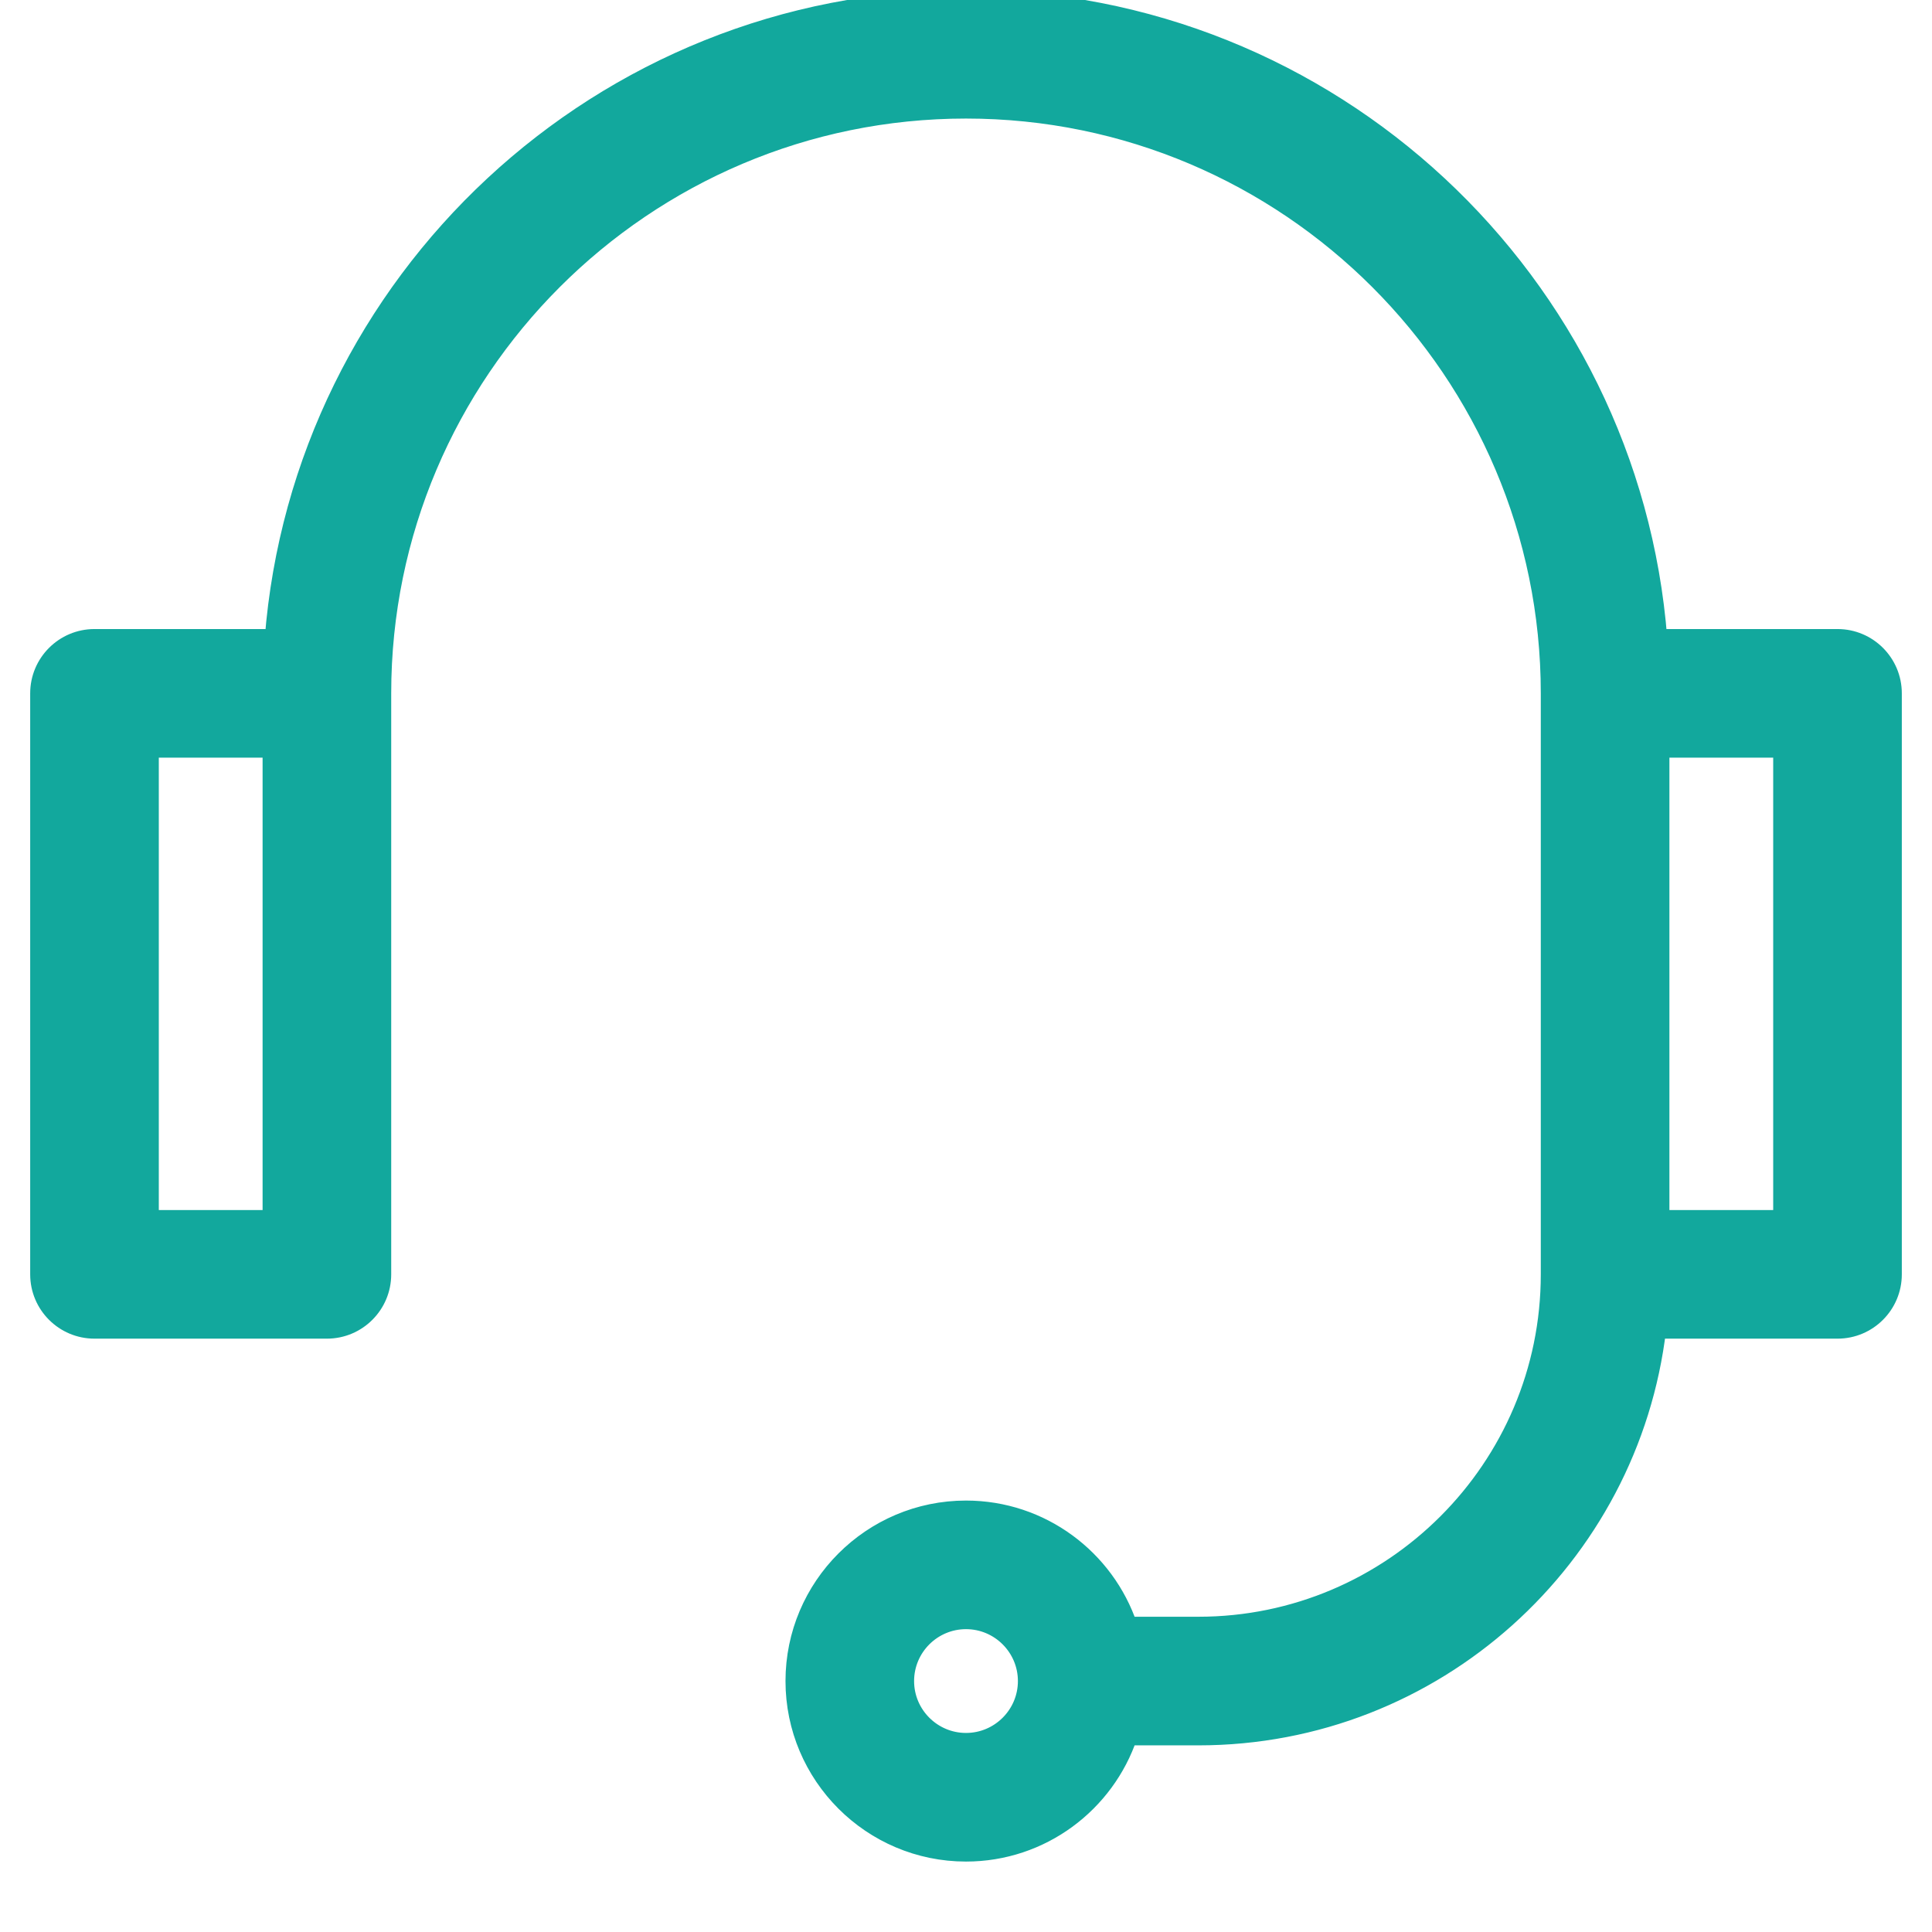 <svg width="96" height="96" viewBox="0 0 96 96" fill="none" xmlns="http://www.w3.org/2000/svg">
<g clip-path="url(#clip0)">
<path d="M91.305 31.757H82.347C80.968 14.015 66.09 0 48 0C29.91 0 15.032 14.015 13.653 31.757H4.695C3.207 31.757 2 32.964 2 34.452V63.322C2 64.81 3.207 66.017 4.695 66.017H16.243C17.732 66.017 18.939 64.81 18.939 63.322V34.452C18.939 18.427 31.976 5.391 48 5.391C64.025 5.391 77.061 18.427 77.061 34.452V63.322C77.061 72.979 69.205 80.835 59.548 80.835H56.027C54.898 77.483 51.728 75.062 48 75.062C43.33 75.062 39.531 78.861 39.531 83.531C39.531 88.201 43.33 92 48 92C51.728 92 54.898 89.578 56.027 86.226H59.548C71.265 86.226 80.954 77.381 82.293 66.017H91.305C92.793 66.017 94 64.81 94 63.322V34.452C94 32.964 92.793 31.757 91.305 31.757ZM13.548 60.627H7.391V37.147H13.548V60.627ZM48 86.609C46.303 86.609 44.921 85.228 44.921 83.531C44.921 81.833 46.303 80.452 48 80.452C49.697 80.452 51.079 81.833 51.079 83.531C51.079 85.228 49.697 86.609 48 86.609ZM88.609 60.627H82.452V37.147H88.609V60.627Z" fill="#12A89D" stroke="#12A89D"/>
</g>
<defs>
<clipPath id="clip0">
<rect width="96" height="96" fill="white"/>
</clipPath>
</defs>
</svg>
